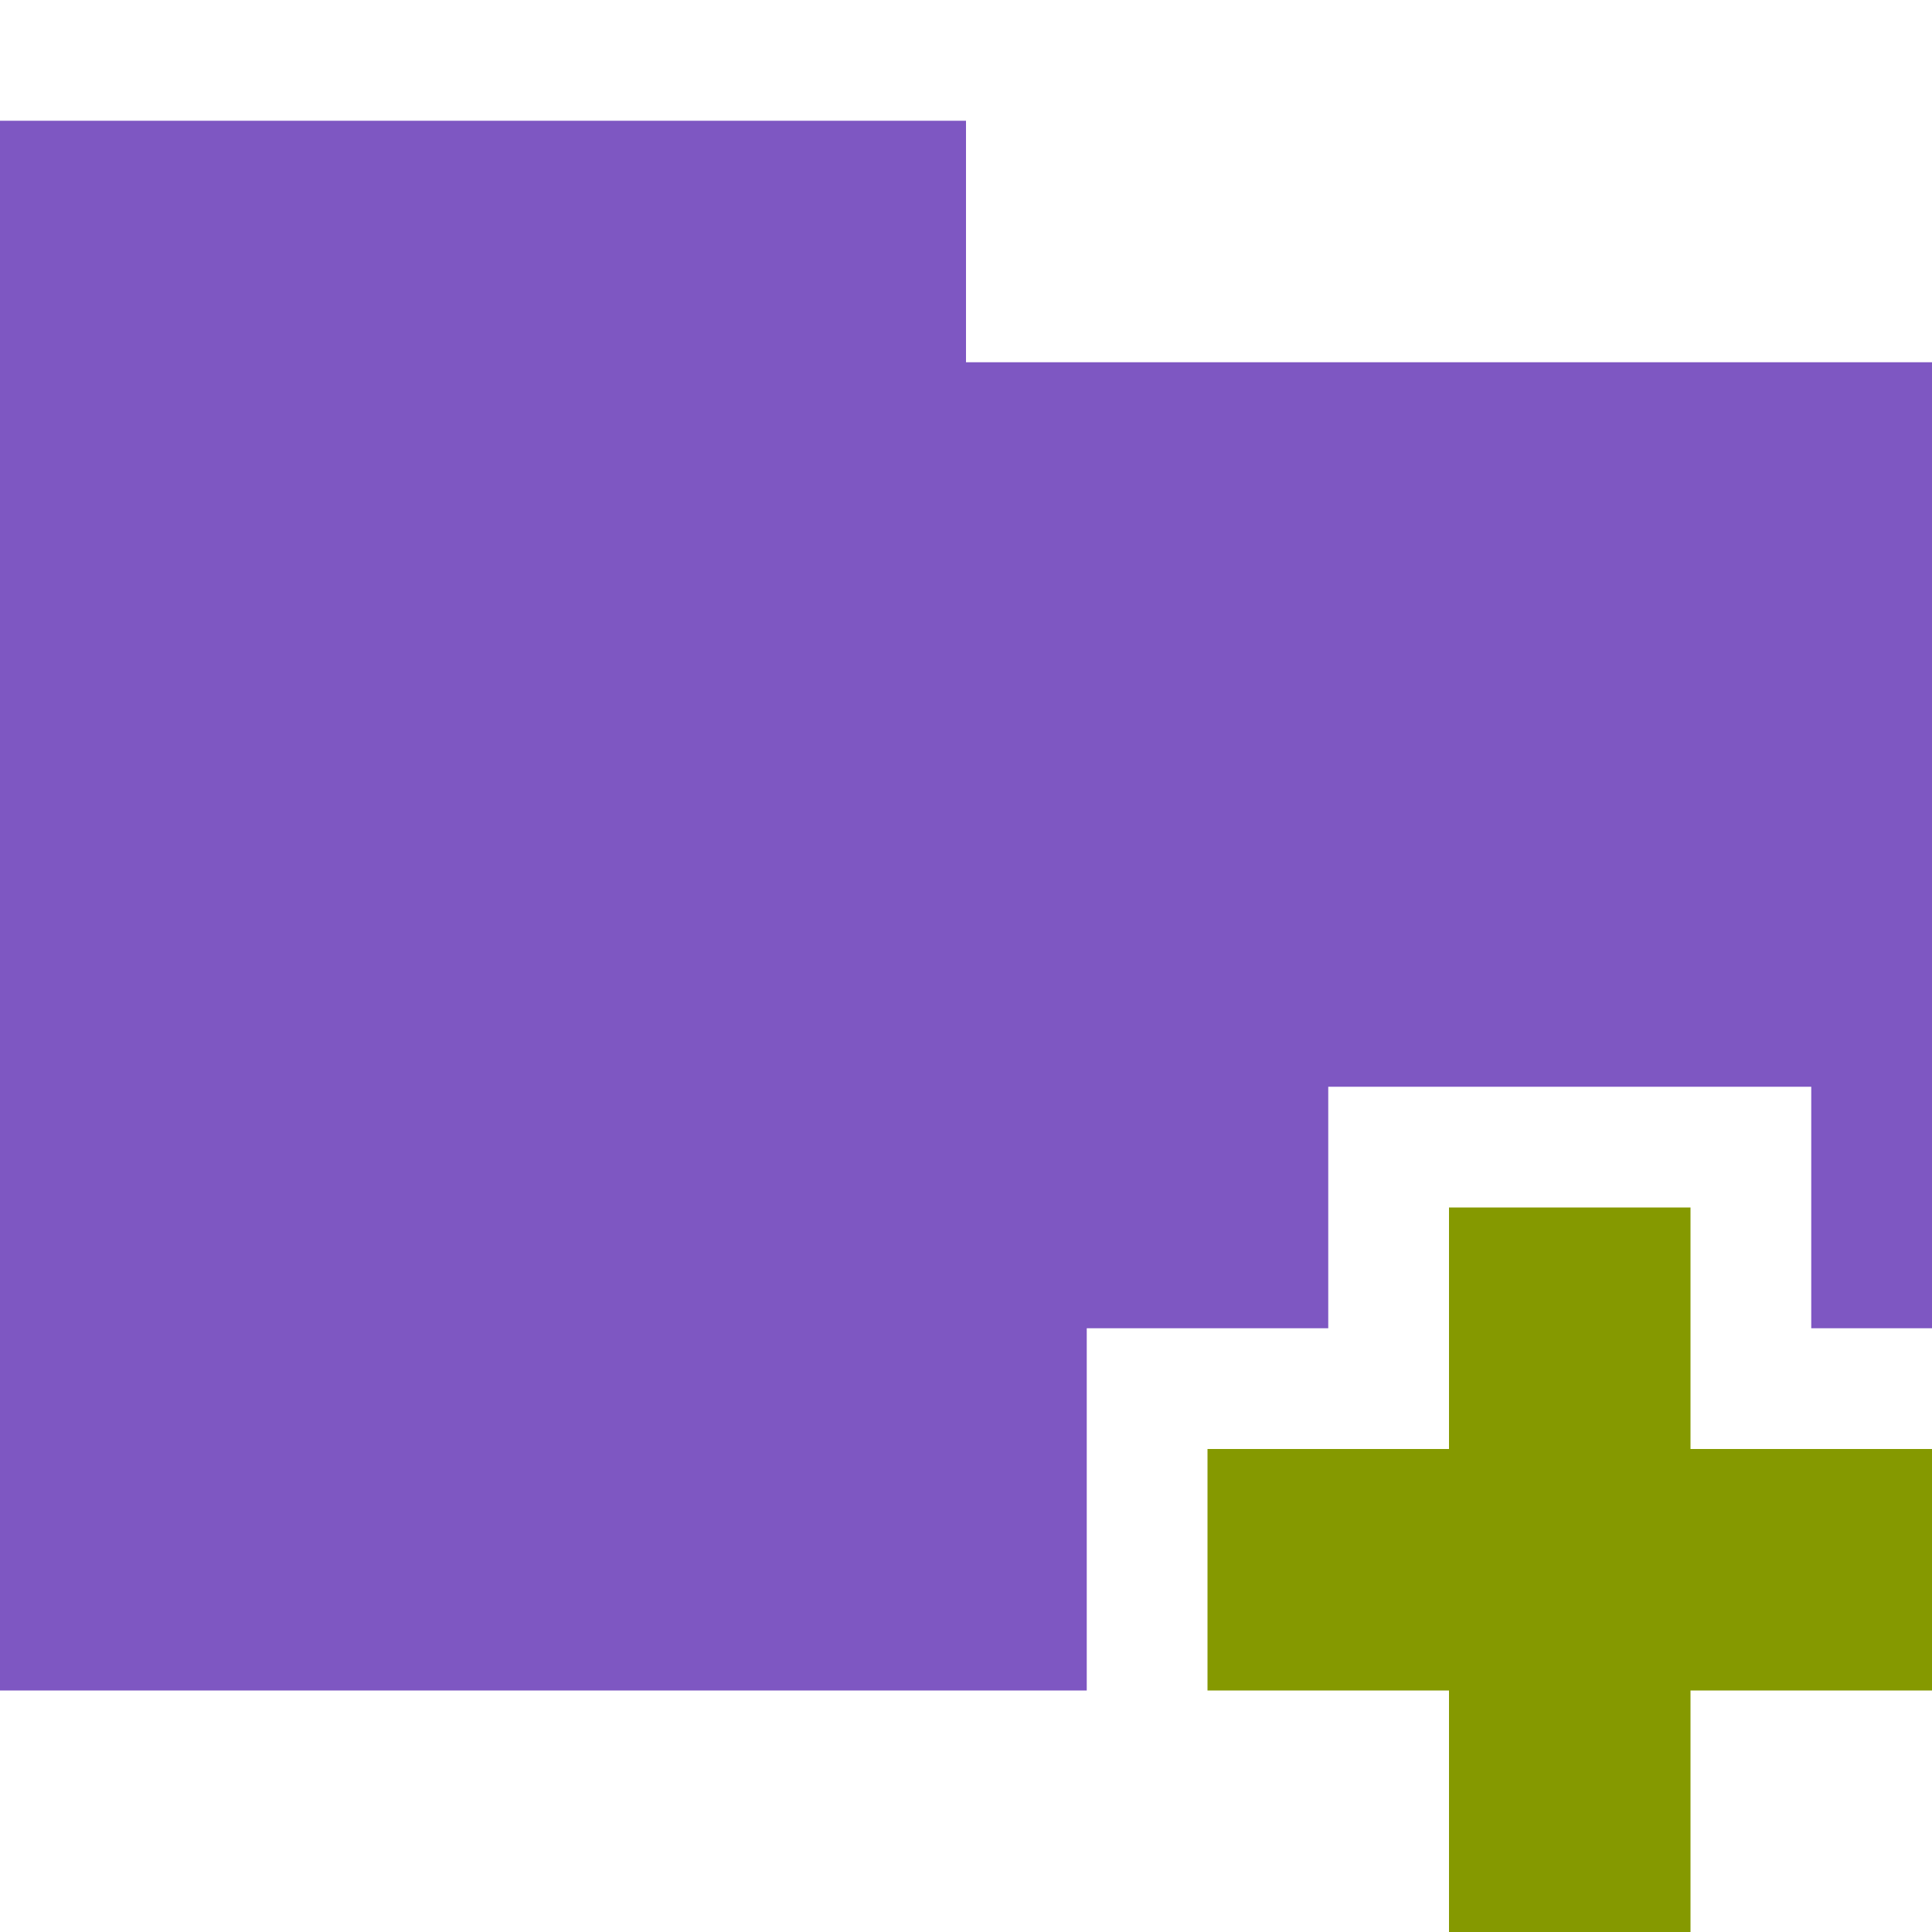 <svg xmlns="http://www.w3.org/2000/svg" viewBox="0 0 16 16">
 <path d="m 0 1 0 13 9 0 0 -3 2 0 0 -2 4 0 0 2 1 0 0 -8 -8 0 0 -2 z" style="fill:#7e57c2;fill-opacity:1;stroke:none"/>
 <rect width="2" height="6" x="12" y="10" style="fill:#859900;fill-opacity:1;stroke:none;fill-rule:evenodd"/>
 <rect width="6" height="2" x="10" y="12" style="fill:#859900;fill-opacity:1;stroke:none;fill-rule:evenodd"/>
</svg>
